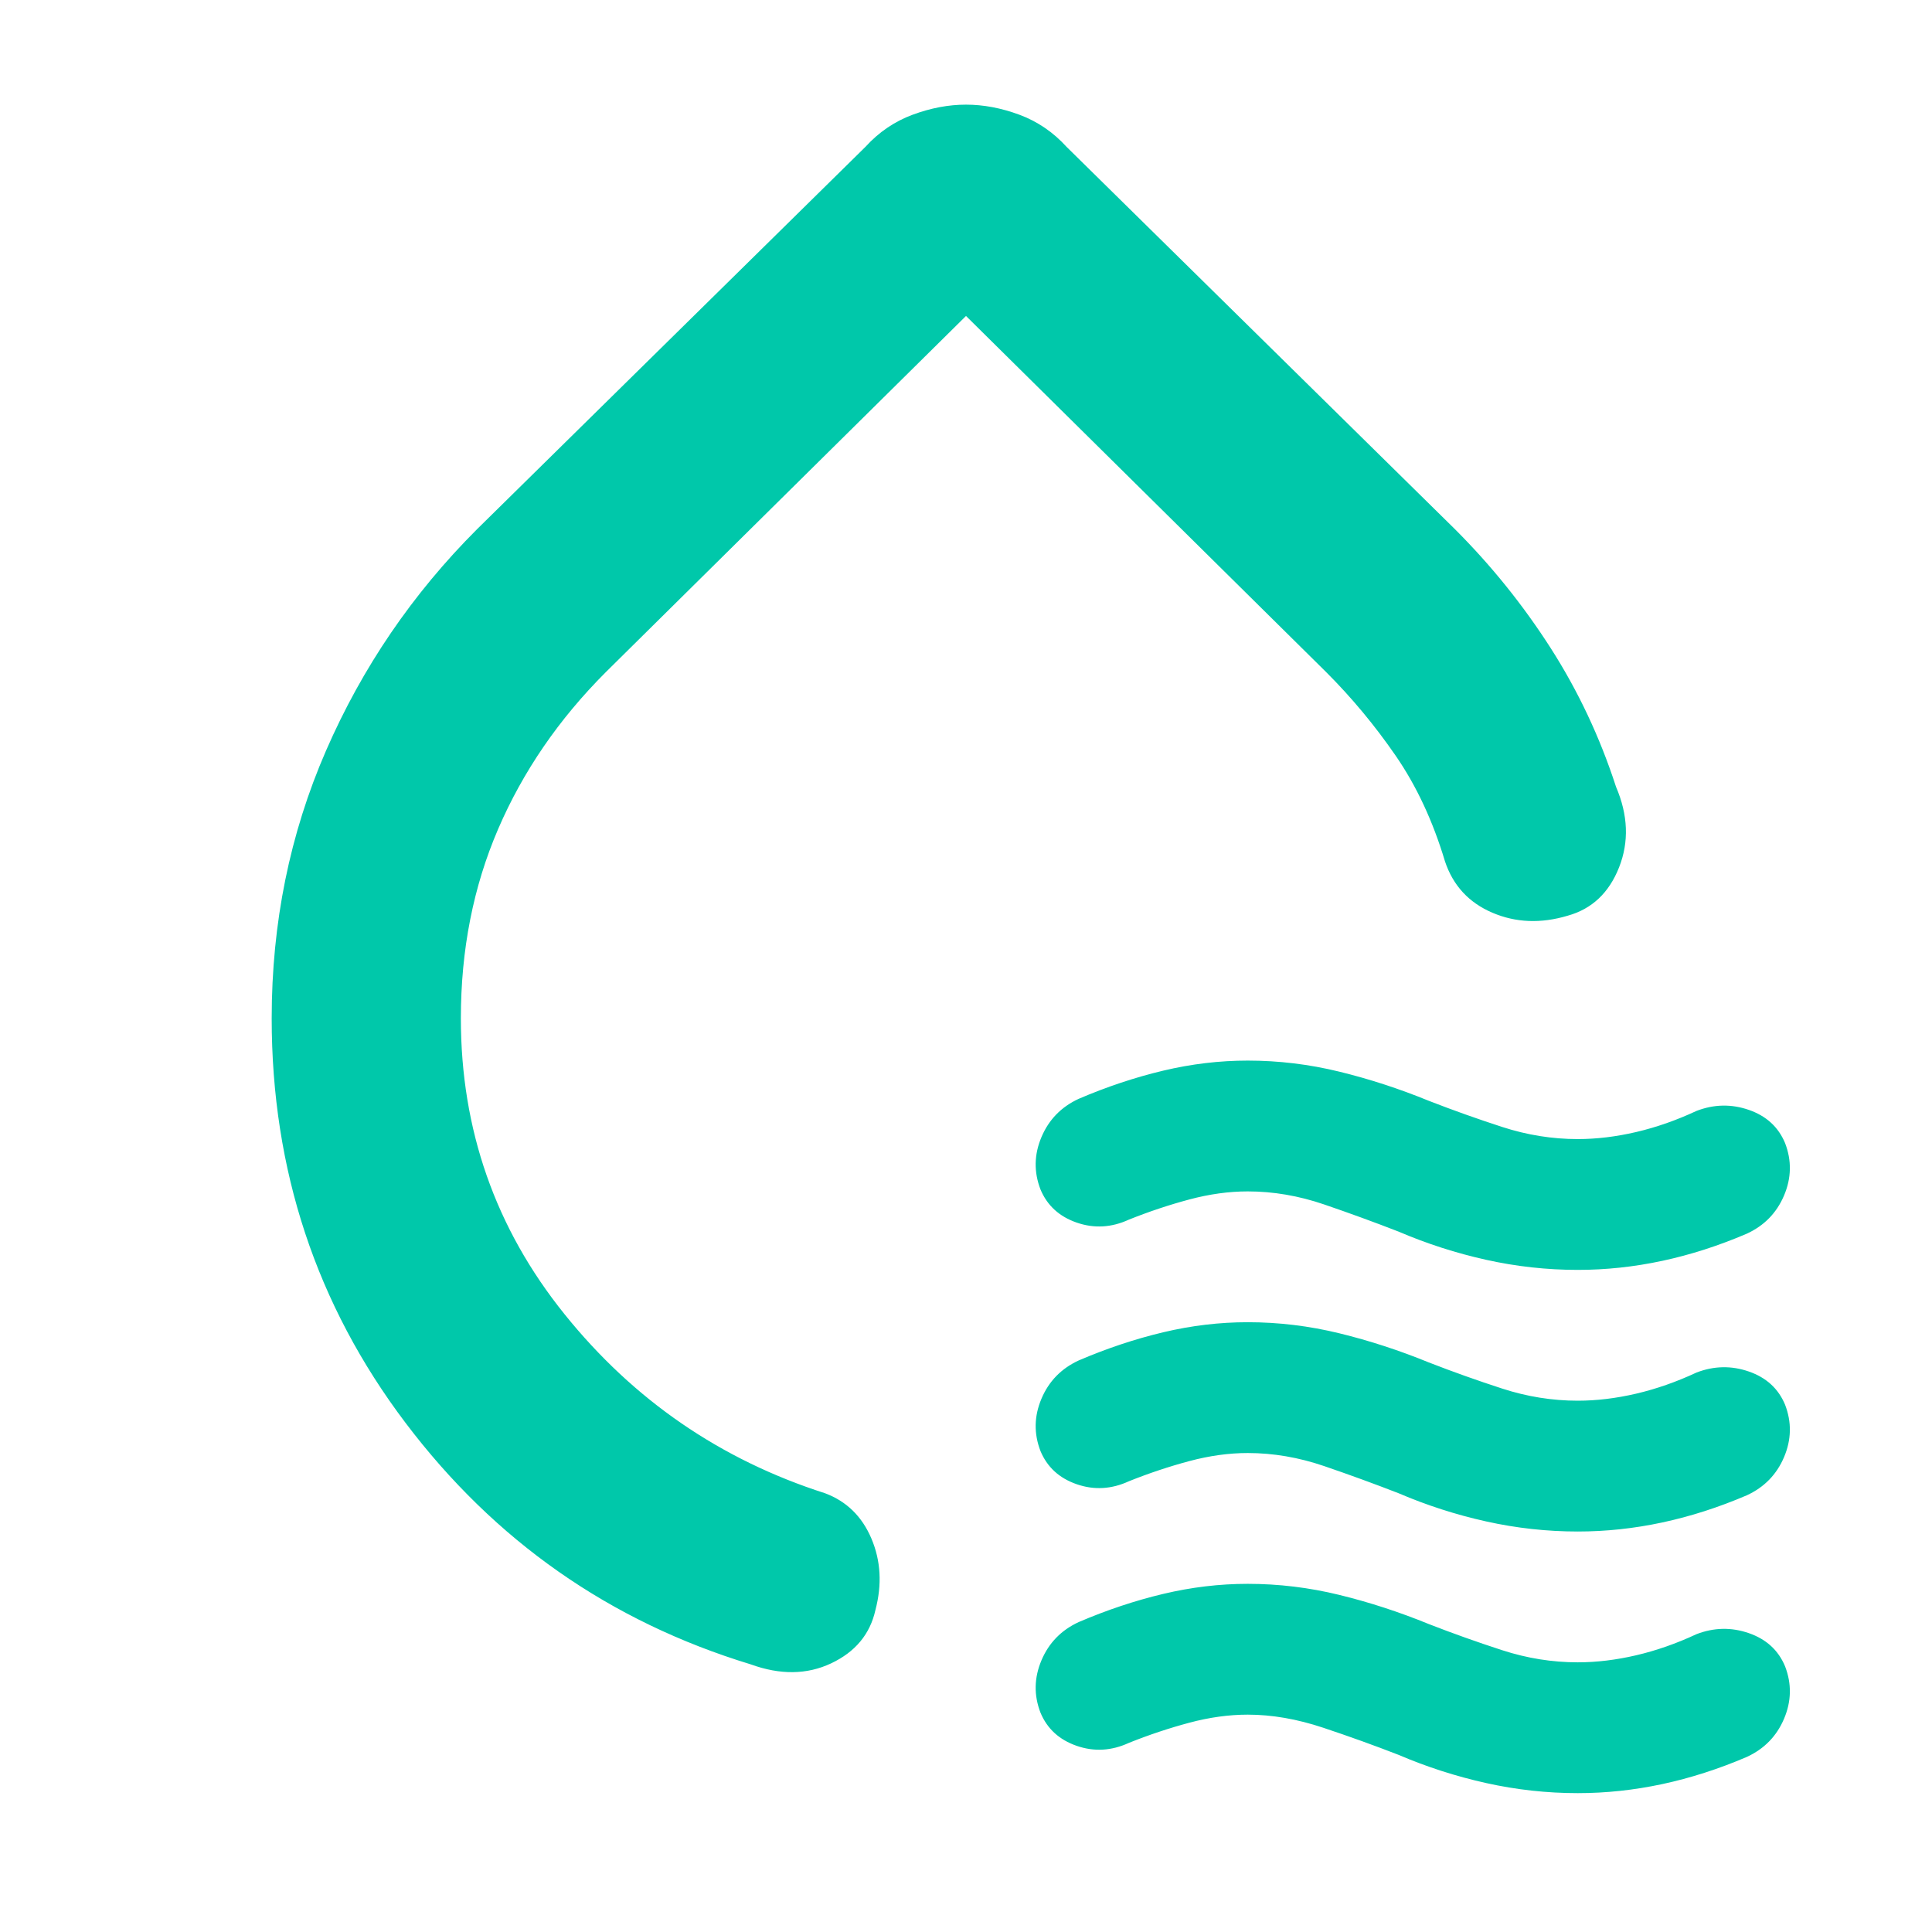 <svg xmlns="http://www.w3.org/2000/svg" height="48" viewBox="0 -960 960 960" width="48"><path fill="rgb(0, 200, 170)" d="M135-454q0-71 27-133t75-110l193-190q10-11 23.5-16t26.5-5q13 0 26.5 5t23.5 16l193 190q27 27 47.5 59t32.5 69q9 21 1.5 40T779-505q-20 6-37.5-1.5T718-532q-9-30-24.5-52.5T659-626L480-803 301-626q-35 35-53.5 78T229-454q0 83 51.5 147T410-218q16 6 23 22.5t2 35.5q-4 18-22 26.5t-40 .5q-105-32-171.5-120T135-454Zm343-54Zm217 160q-18-7-37-13.5t-38-6.5q-14 0-29 4t-30 10q-13 6-26 1.5T517-369q-5-13 .5-26t18.5-19q21-9 42-14t42-5q23 0 45.5 5.5T710-413q18 7 36.5 13t37.5 6q14 0 29-3.5t30-10.5q13-5 26-.5t18 16.5q5 13-.5 26T868-347q-21 9-42 13.5t-42 4.5q-23 0-45.5-5T695-348Zm0 130q-18-7-37-13.5t-38-6.5q-14 0-29 4t-30 10q-13 6-26 1.5T517-239q-5-13 .5-26t18.5-19q21-9 42-14t42-5q23 0 45.5 5.5T710-283q18 7 36.5 13t37.5 6q14 0 29-3.5t30-10.5q13-5 26-.5t18 16.5q5 13-.5 26T868-217q-21 9-42 13.5t-42 4.5q-23 0-45.5-5T695-218Zm0 130q-18-7-37.5-13.5T620-108q-14 0-29 4t-30 10q-13 6-26 1.5T517-109q-5-13 .5-26t18.5-19q21-9 42-14t42-5q23 0 45.5 5.5T710-153q18 7 36.5 13t37.5 6q14 0 29-3.5t30-10.5q13-5 26-.5t18 16.5q5 13-.5 26T868-87q-21 9-42 13.5T784-69q-23 0-45.5-5T695-88Z"/></svg>